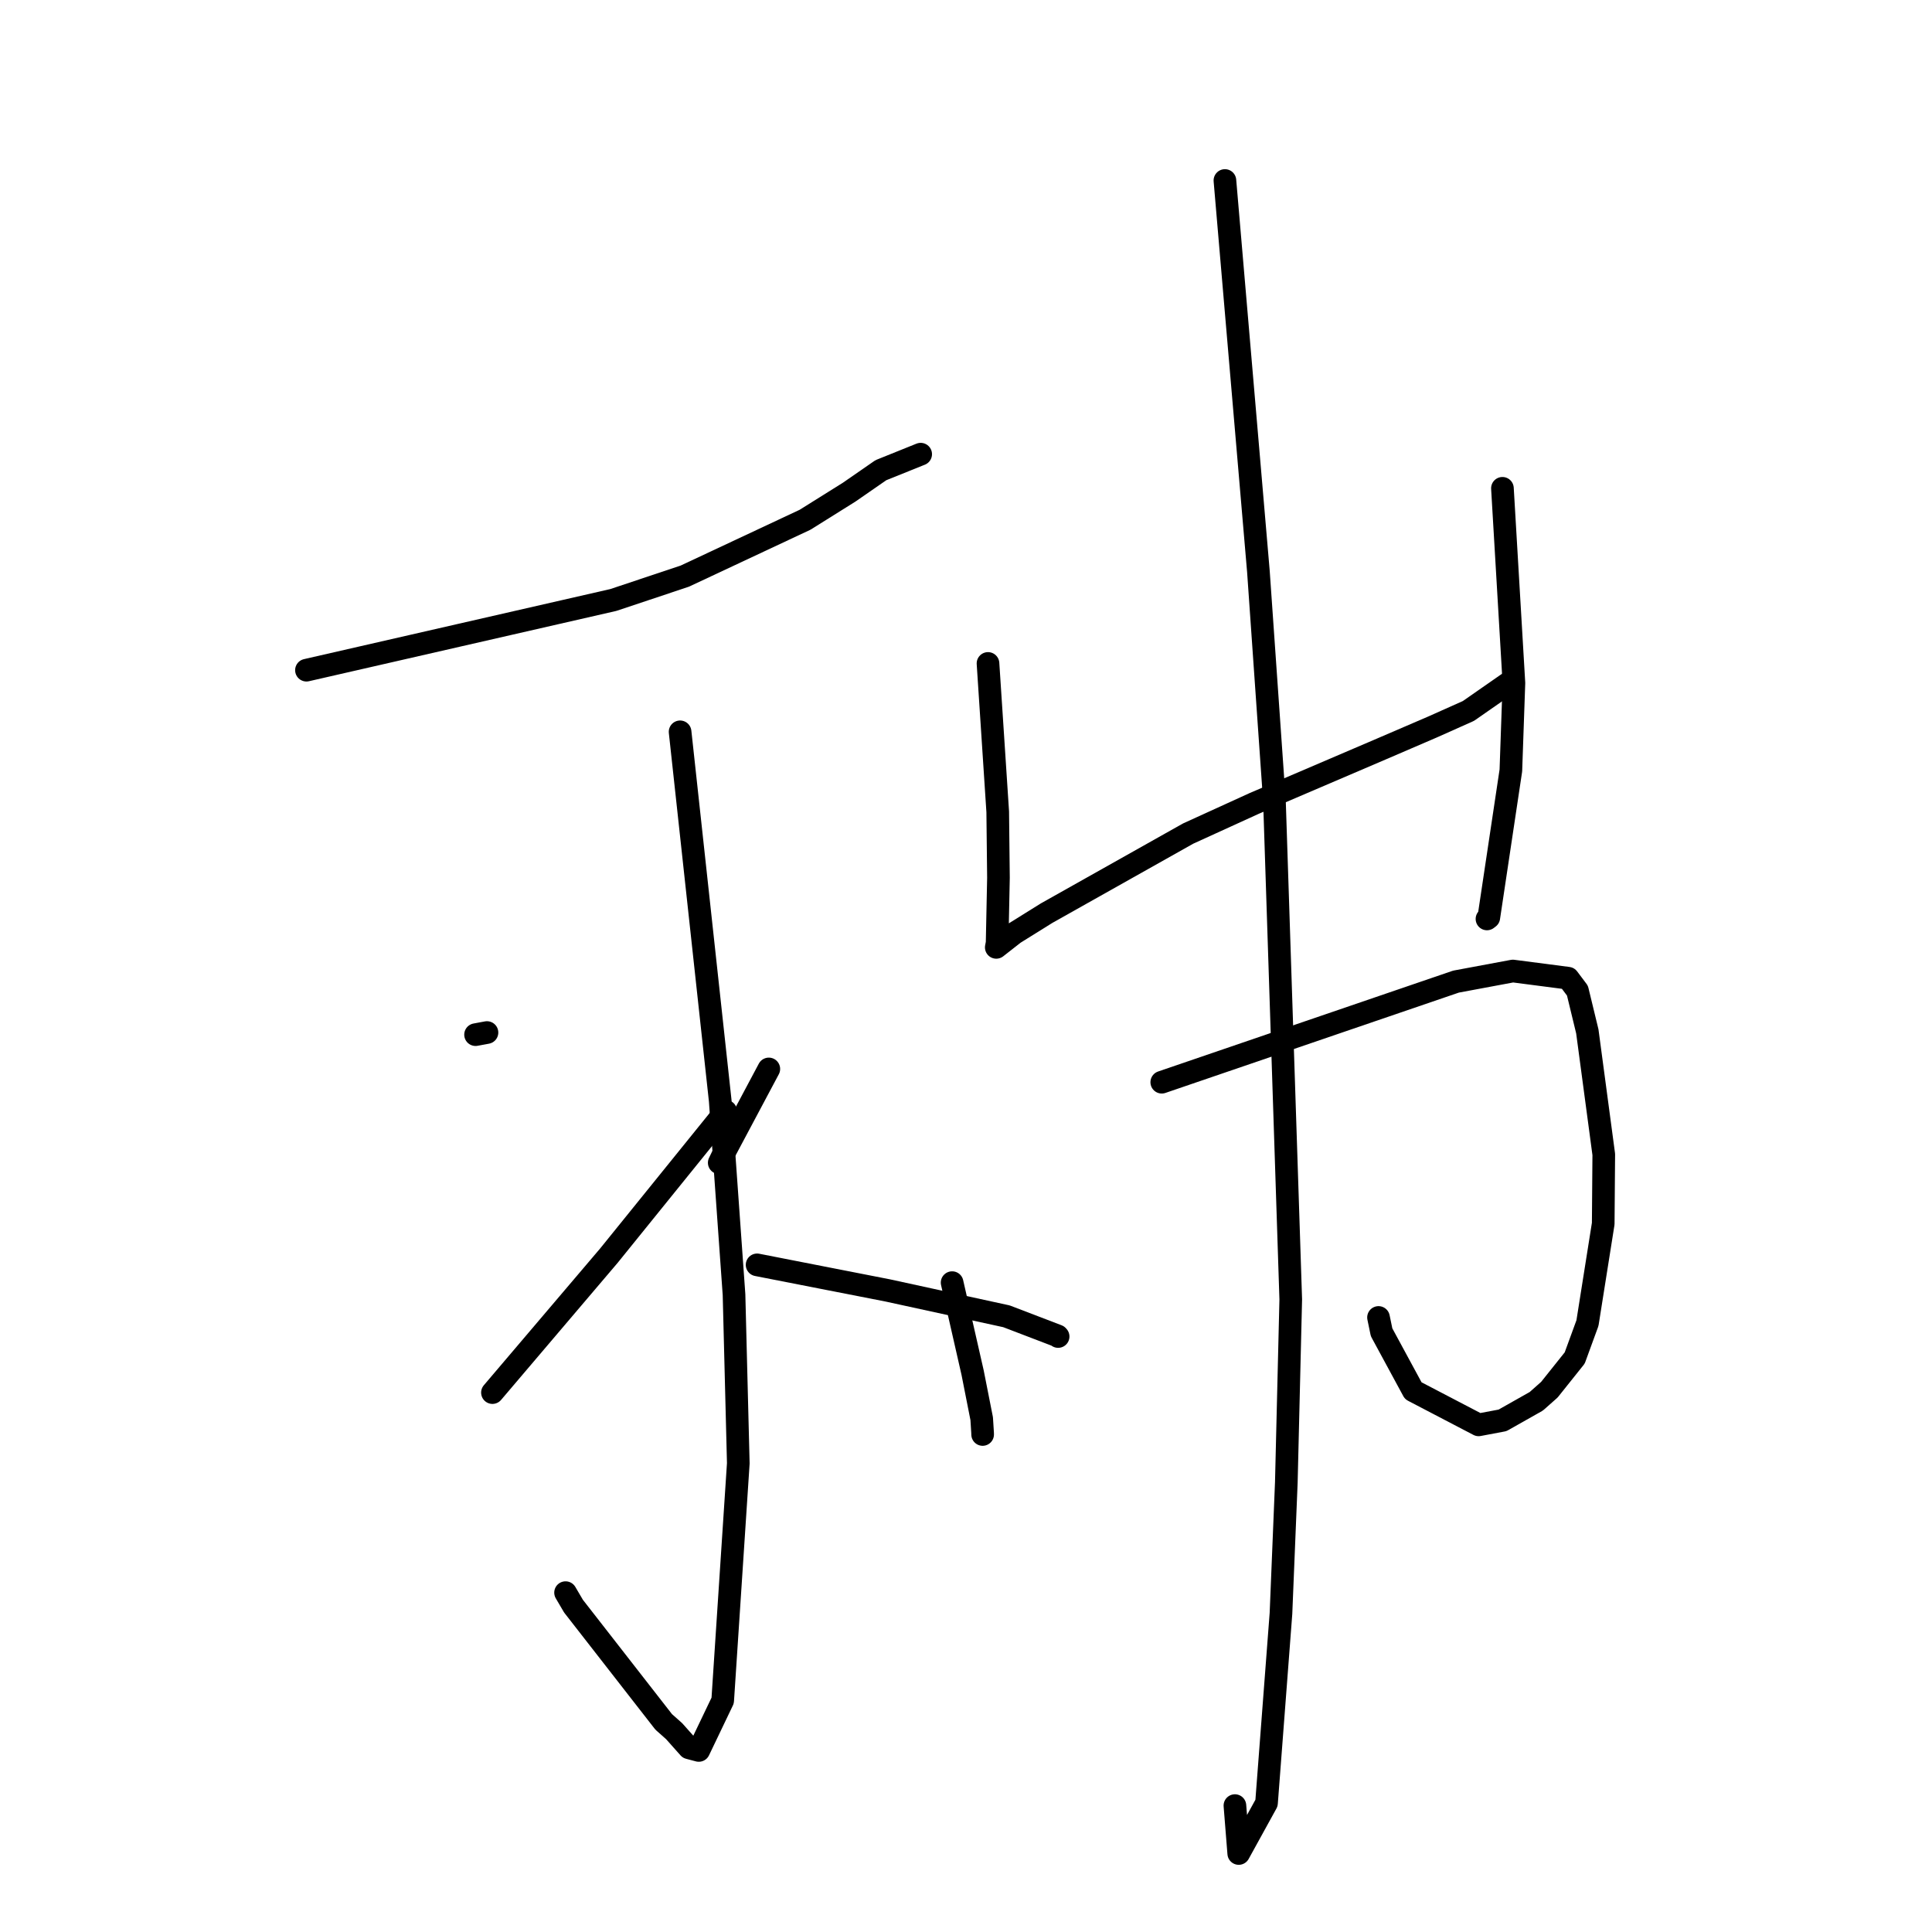<?xml version="1.0" standalone="no"?>
    <svg width="256" height="256" xmlns="http://www.w3.org/2000/svg" version="1.1">
    <polyline stroke="black" stroke-width="3" stroke-linecap="round" fill="transparent" stroke-linejoin="round" points="40.606 88.803 60.934 84.153 81.262 79.503 90.742 76.339 106.673 68.871 112.509 65.22 116.72 62.304 121.608 60.335 121.995 60.18 " />
        <polyline stroke="black" stroke-width="3" stroke-linecap="round" fill="transparent" stroke-linejoin="round" points="90.116 96.97 92.774 121.408 95.432 145.847 97.262 171.55 97.828 193.898 95.76 225.331 92.594 231.943 91.293 231.599 89.323 229.385 87.942 228.159 75.992 212.824 74.94 211.033 " />
        <polyline stroke="black" stroke-width="3" stroke-linecap="round" fill="transparent" stroke-linejoin="round" points="63.014 137.097 63.77 136.957 64.527 136.817 " />
        <polyline stroke="black" stroke-width="3" stroke-linecap="round" fill="transparent" stroke-linejoin="round" points="65.252 184.526 72.968 175.452 80.684 166.378 95.251 148.36 96.164 147.246 " />
        <polyline stroke="black" stroke-width="3" stroke-linecap="round" fill="transparent" stroke-linejoin="round" points="101.873 141.64 98.822 147.37 95.771 153.101 95.302 154.071 " />
        <polyline stroke="black" stroke-width="3" stroke-linecap="round" fill="transparent" stroke-linejoin="round" points="100.319 167.6 108.97 169.294 117.622 170.987 133.359 174.415 140.13 177.006 140.208 177.095 " />
        <polyline stroke="black" stroke-width="3" stroke-linecap="round" fill="transparent" stroke-linejoin="round" points="130.915 87.909 131.56 97.741 132.204 107.573 132.301 116.31 132.123 124.948 132.047 125.346 132.016 125.508 132.011 125.532 134.383 123.676 138.687 120.994 157.429 110.455 166.2 106.454 183.111 99.215 189.837 96.321 194.572 94.206 199.86 90.525 200.073 90.382 " />
        <polyline stroke="black" stroke-width="3" stroke-linecap="round" fill="transparent" stroke-linejoin="round" points="199.08 64.703 199.841 77.604 200.602 90.504 200.198 102.089 197.274 121.579 197.032 121.764 " />
        <polyline stroke="black" stroke-width="3" stroke-linecap="round" fill="transparent" stroke-linejoin="round" points="126.16 169.956 127.518 175.919 128.876 181.882 130.079 187.975 130.199 189.868 130.204 190.076 " />
        <polyline stroke="black" stroke-width="3" stroke-linecap="round" fill="transparent" stroke-linejoin="round" points="153.94 143.399 173.432 136.735 192.925 130.07 200.461 128.665 207.782 129.616 209.019 131.264 210.328 136.663 212.508 152.97 212.435 162.144 210.347 175.312 208.657 179.938 205.299 184.143 203.566 185.679 199.092 188.205 195.927 188.802 187.263 184.279 183.066 176.531 182.66 174.57 " />
        <polyline stroke="black" stroke-width="3" stroke-linecap="round" fill="transparent" stroke-linejoin="round" points="162.308 23.916 164.527 49.82 166.746 75.725 168.873 106.183 171.031 172.179 170.445 196.429 169.735 213.788 167.82 238.914 164.139 245.598 163.633 239.251 " />
        </svg>